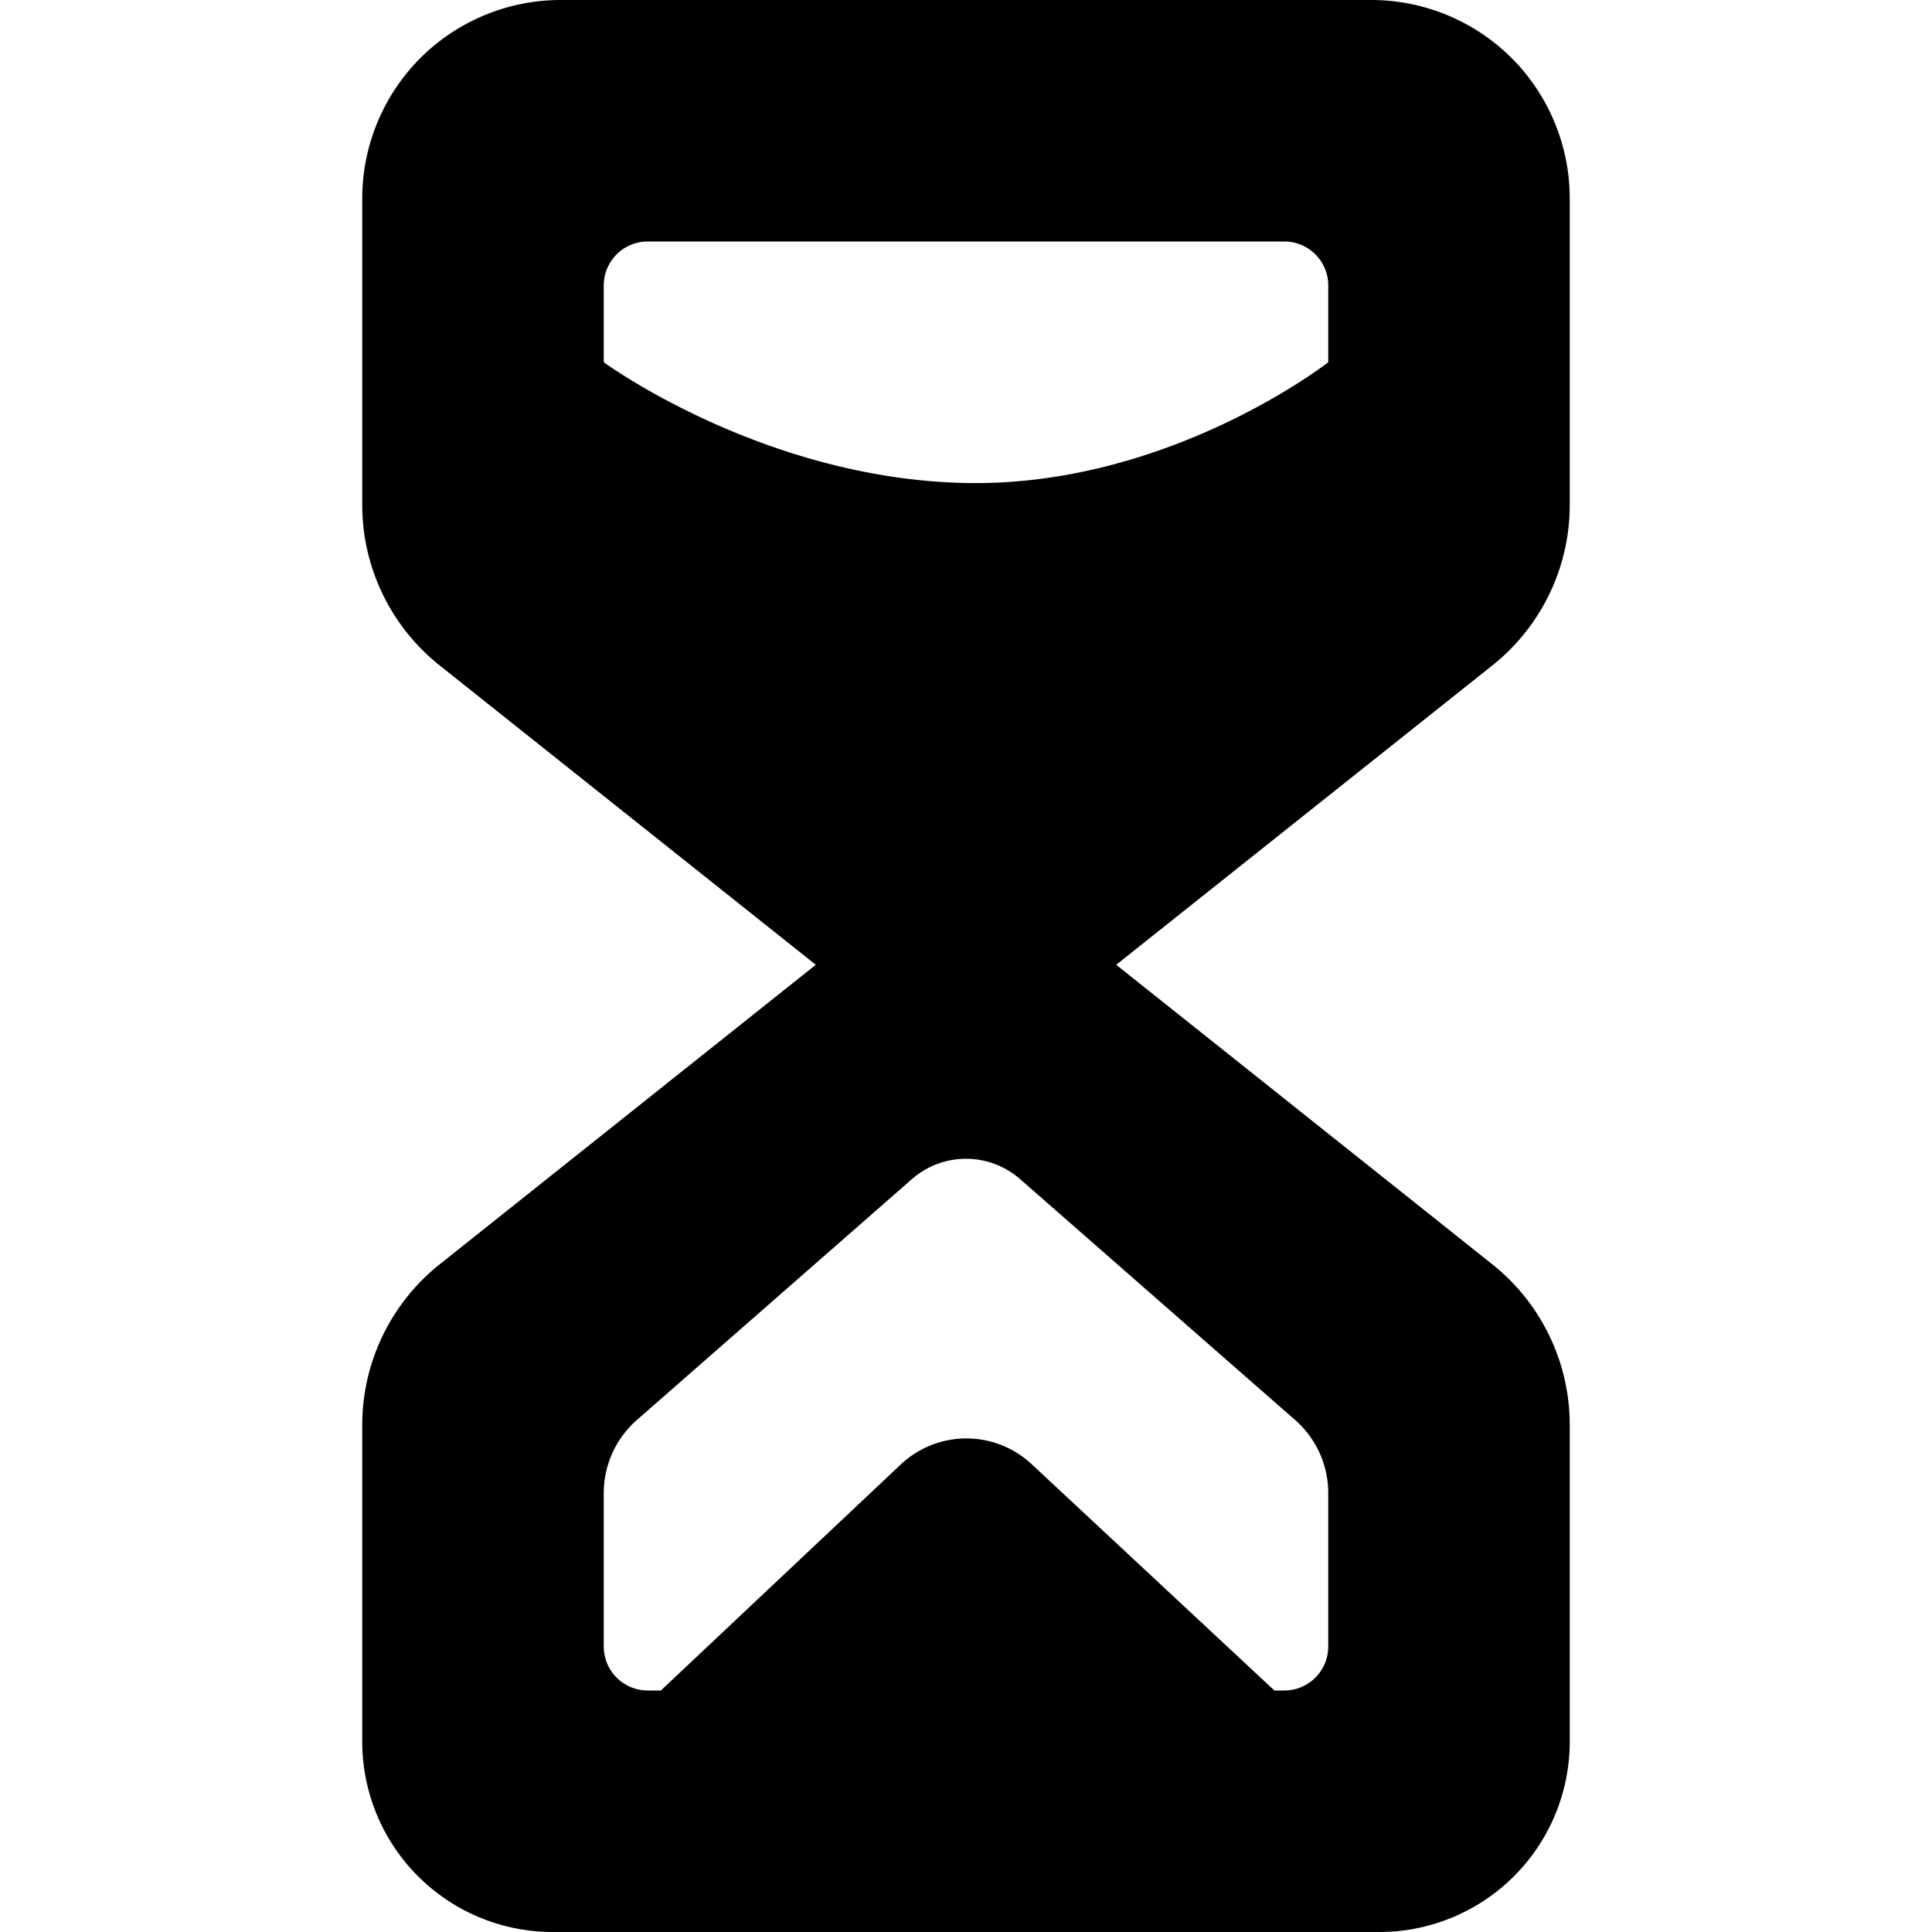 <svg xmlns="http://www.w3.org/2000/svg" width="16" height="16" viewBox="0 0 16 16">
  <path fill-rule="evenodd" d="M13 4.182c0 .517-.236 1.006-.64 1.328L9.244 7.99l3.114 2.48A1.7 1.7 0 0 1 13 11.801v2.622A1.577 1.577 0 0 1 11.423 16H4.577A1.577 1.577 0 0 1 3 14.423v-2.622a1.7 1.7 0 0 1 .642-1.331l3.114-2.48L3.64 5.51A1.699 1.699 0 0 1 3 4.182V1.644c0-.436.173-.854.481-1.163A1.647 1.647 0 0 1 4.644 0h6.712c.436 0 .854.173 1.163.481.308.309.481.727.481 1.163v2.538zM10.554 14h.081a.364.364 0 0 0 .365-.365v-1.271c0-.231-.1-.451-.274-.604L8.448 9.765a.68.68 0 0 0-.896 0L5.274 11.76a.805.805 0 0 0-.274.604v1.271c0 .202.163.365.365.365h.108l1.987-1.872a.792.792 0 0 1 1.083-.003L10.554 14zM11 3v-.635A.364.364 0 0 0 10.635 2h-5.27A.364.364 0 0 0 5 2.365V3c.003.002 1.321.967 3 1 1.68.033 3-1 3-1z"/>
</svg>
